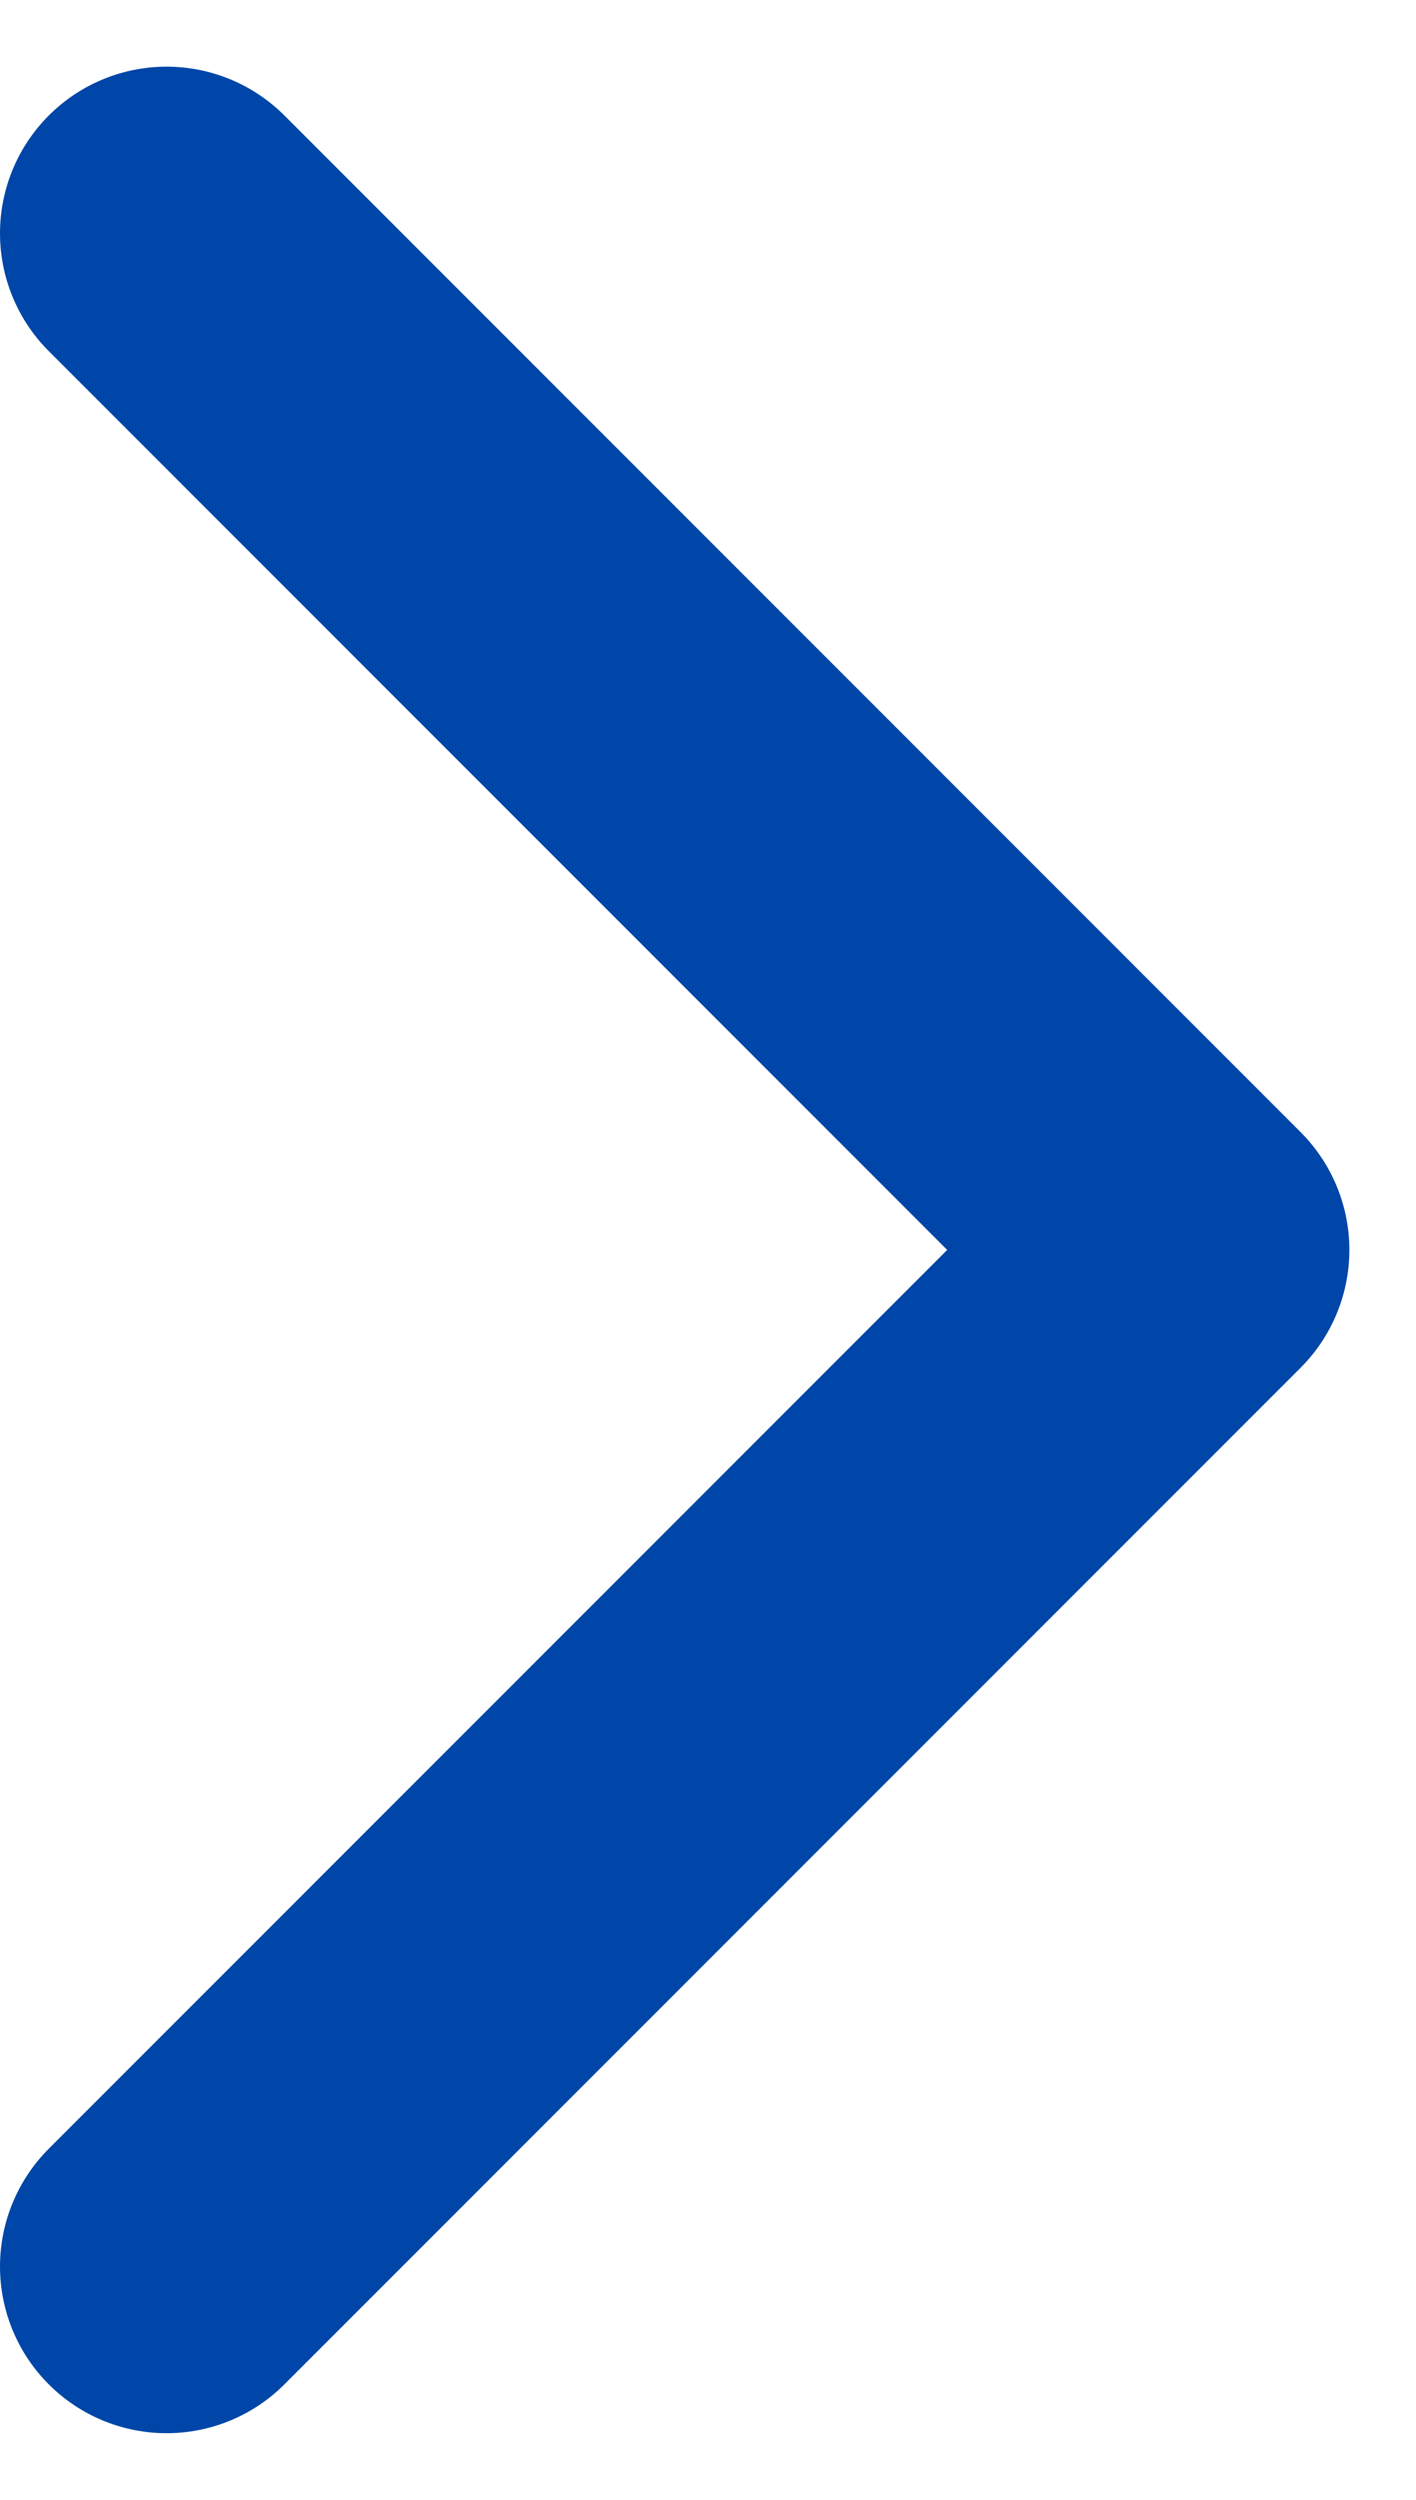 <?xml version="1.0" encoding="utf-8"?>
<!-- Generator: Adobe Illustrator 26.3.1, SVG Export Plug-In . SVG Version: 6.00 Build 0)  -->
<svg version="1.1" id="Capa_1" xmlns="http://www.w3.org/2000/svg" xmlns:xlink="http://www.w3.org/1999/xlink" x="0px" y="0px"
	 viewBox="0 0 17 30" style="enable-background:new 0 0 17 30;" xml:space="preserve">
<style type="text/css">
	.st0{fill:none;stroke:#0046A8;stroke-width:4;stroke-linecap:round;stroke-linejoin:round;}
</style>
<path class="st0" d="M2,2.8L14.2,15L2,27.2"/>
</svg>
